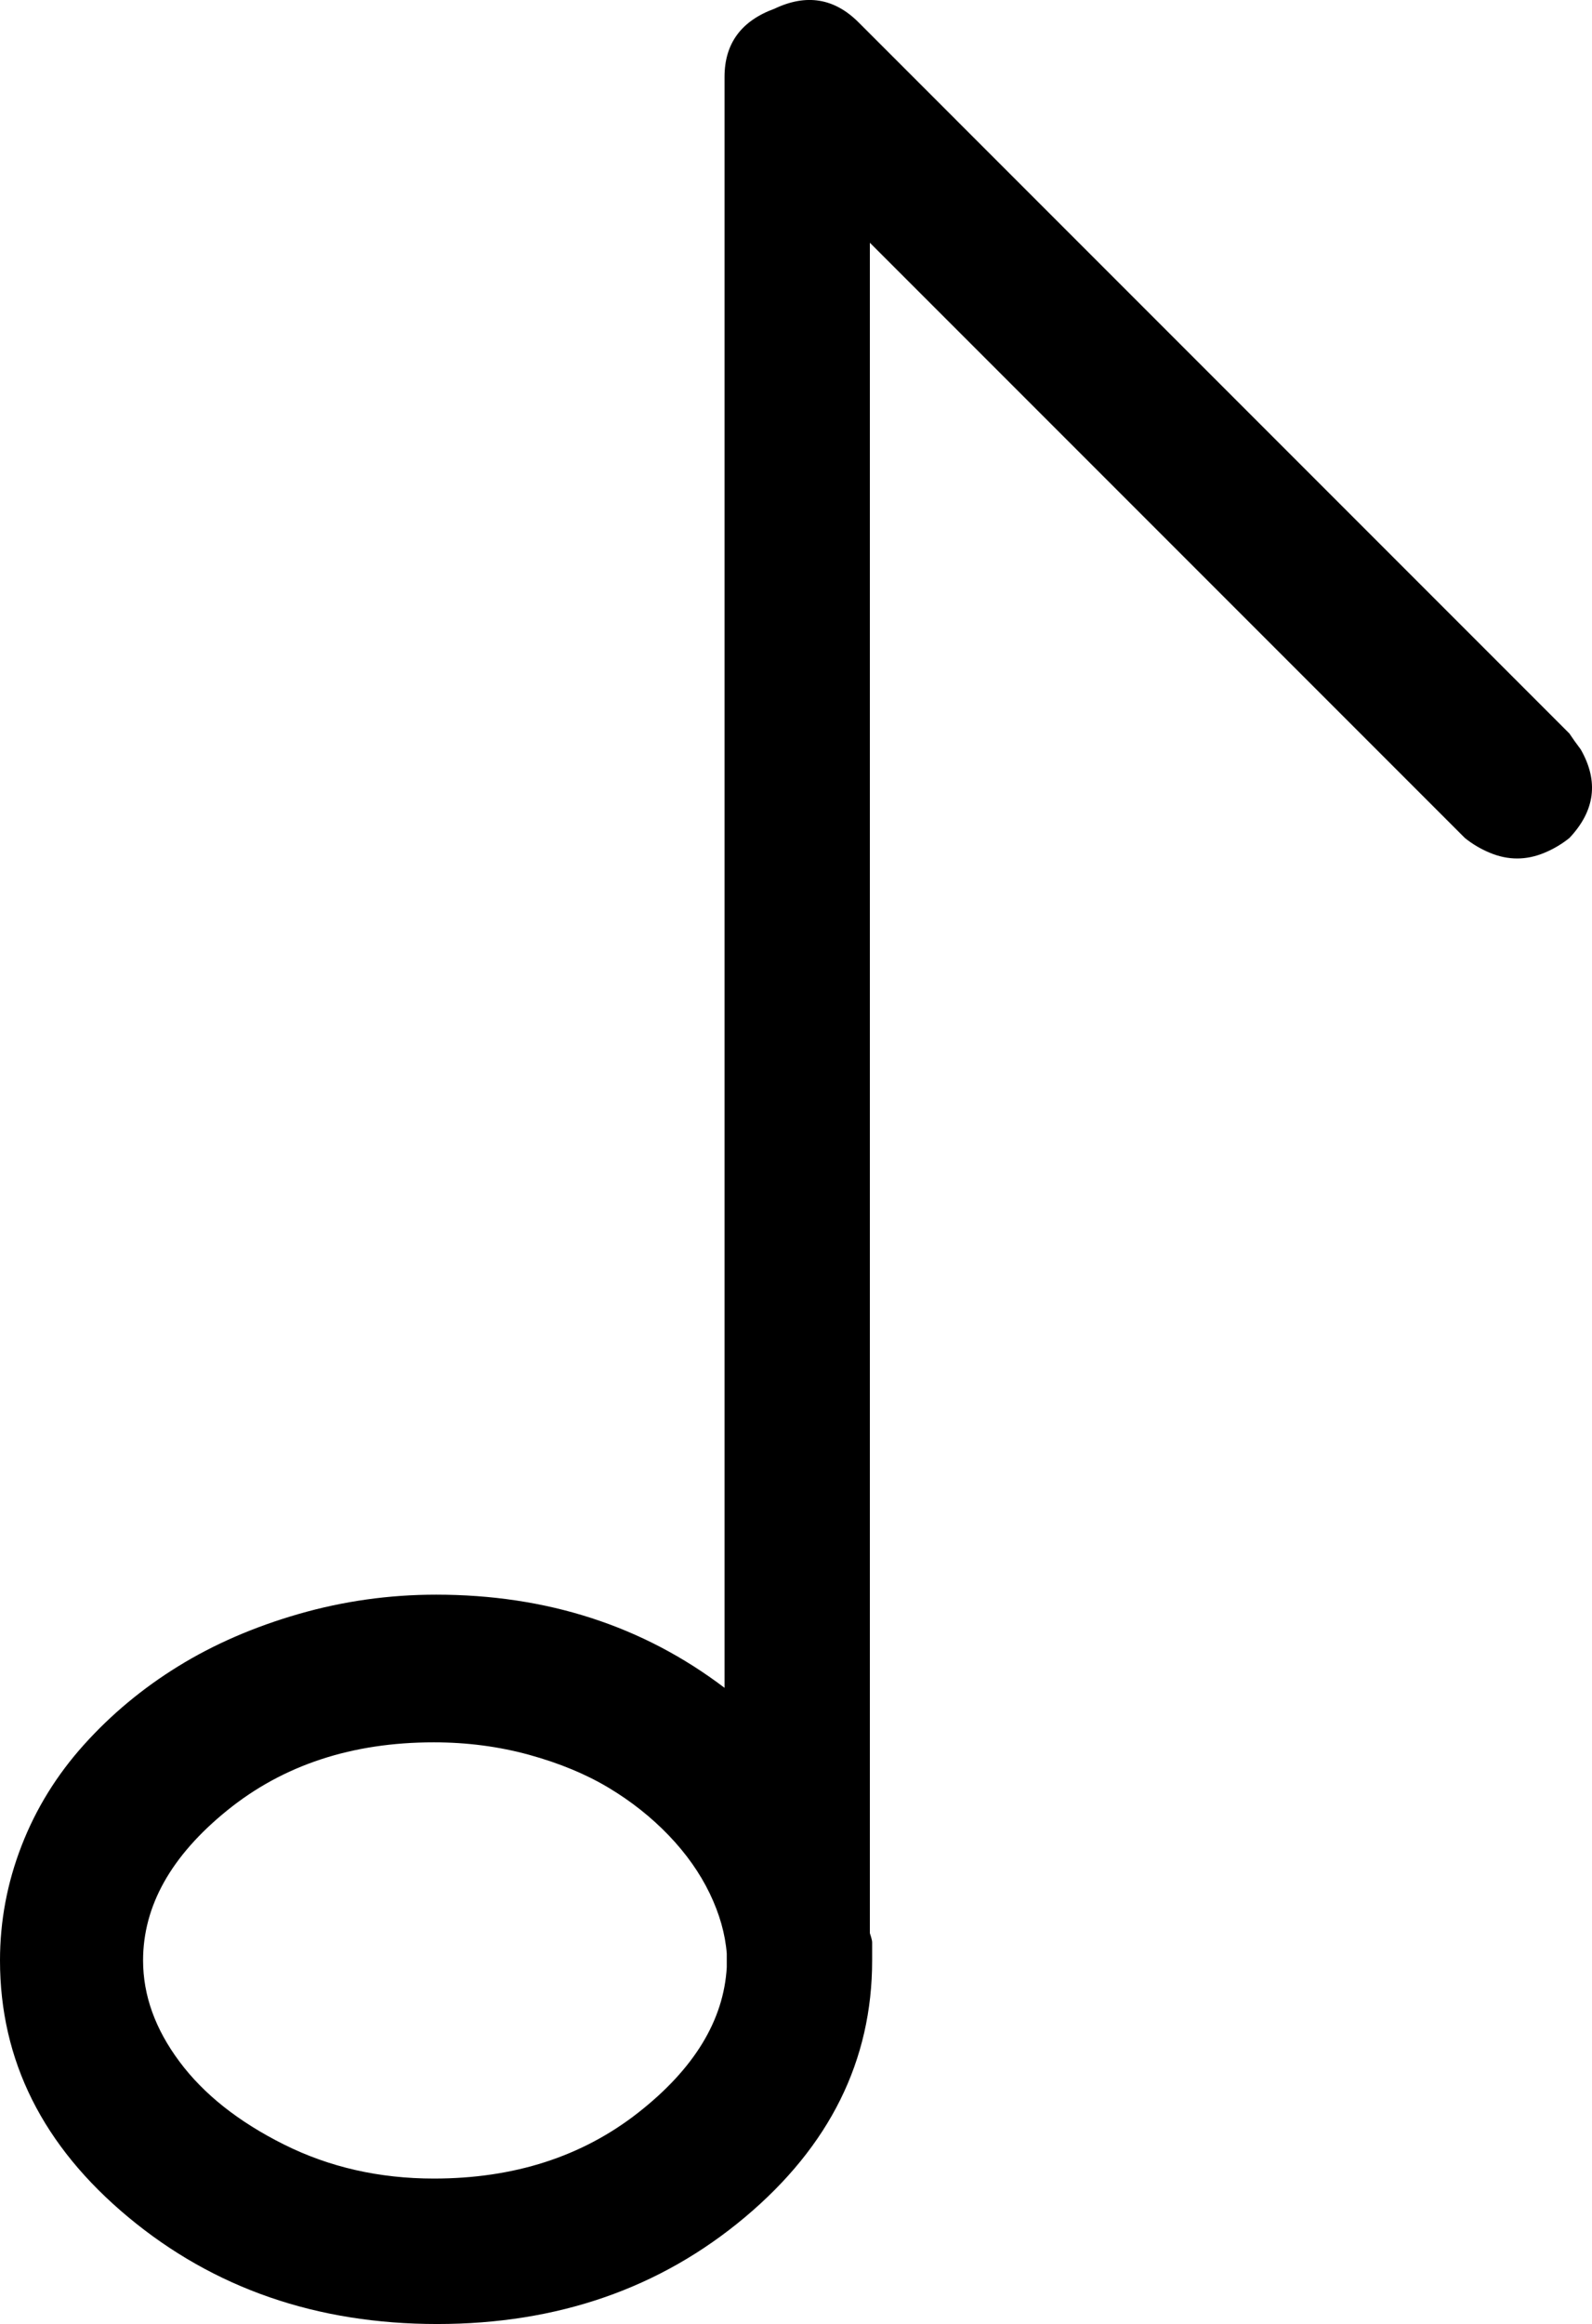 <?xml version="1.0" encoding="iso-8859-1"?>
<!-- Generator: Adobe Illustrator 24.0.1, SVG Export Plug-In . SVG Version: 6.00 Build 0)  -->
<svg version="1.1" id="icon" xmlns="http://www.w3.org/2000/svg" xmlns:xlink="http://www.w3.org/1999/xlink" x="0px" y="0px"
	 viewBox="0 0 65.65 95.796" style="enable-background:new 0 0 65.65 95.796;" xml:space="preserve">
<g>
	<path d="M65.185,30.891c0.75,1.312,0.593,2.529-0.468,3.653c-0.313,0.25-0.656,0.454-1.03,0.609
		c-0.375,0.156-0.749,0.234-1.124,0.234c-0.375,0-0.75-0.078-1.124-0.234c-0.375-0.155-0.719-0.359-1.03-0.609L35.871,10.006v69.681
		c0.062,0.187,0.094,0.313,0.094,0.375c0,0.063,0,0.173,0,0.328c0,0.157,0,0.297,0,0.422c0,4.121-1.749,7.649-5.245,10.583
		c-3.497,2.934-7.727,4.402-12.69,4.402s-9.21-1.468-12.737-4.402C1.763,88.46,0,84.932,0,80.811c0-1.623,0.295-3.199,0.89-4.73
		c0.593-1.529,1.452-2.918,2.576-4.167c1.124-1.249,2.419-2.326,3.887-3.231c1.466-0.904,3.122-1.623,4.964-2.154
		c1.841-0.53,3.73-0.796,5.666-0.796c4.557,0,8.523,1.281,11.895,3.84V3.169c0-1.373,0.687-2.309,2.061-2.81
		c1.311-0.624,2.466-0.437,3.465,0.562l29.314,29.315C64.841,30.423,64.998,30.643,65.185,30.891z M26.317,87.086
		c2.31-1.811,3.527-3.808,3.653-5.994V80.53c-0.063-0.811-0.297-1.639-0.703-2.482c-0.407-0.843-0.969-1.639-1.686-2.388
		c-0.719-0.749-1.545-1.405-2.482-1.967s-2.03-1.014-3.278-1.358c-1.25-0.343-2.561-0.515-3.934-0.515
		c-3.372,0-6.214,0.937-8.523,2.81C7.055,76.502,5.9,78.563,5.9,80.811c0,1.437,0.499,2.826,1.499,4.167
		c0.998,1.343,2.435,2.482,4.308,3.418s3.934,1.405,6.182,1.405C21.197,89.802,24.007,88.897,26.317,87.086z"/>
</g>
</svg>
